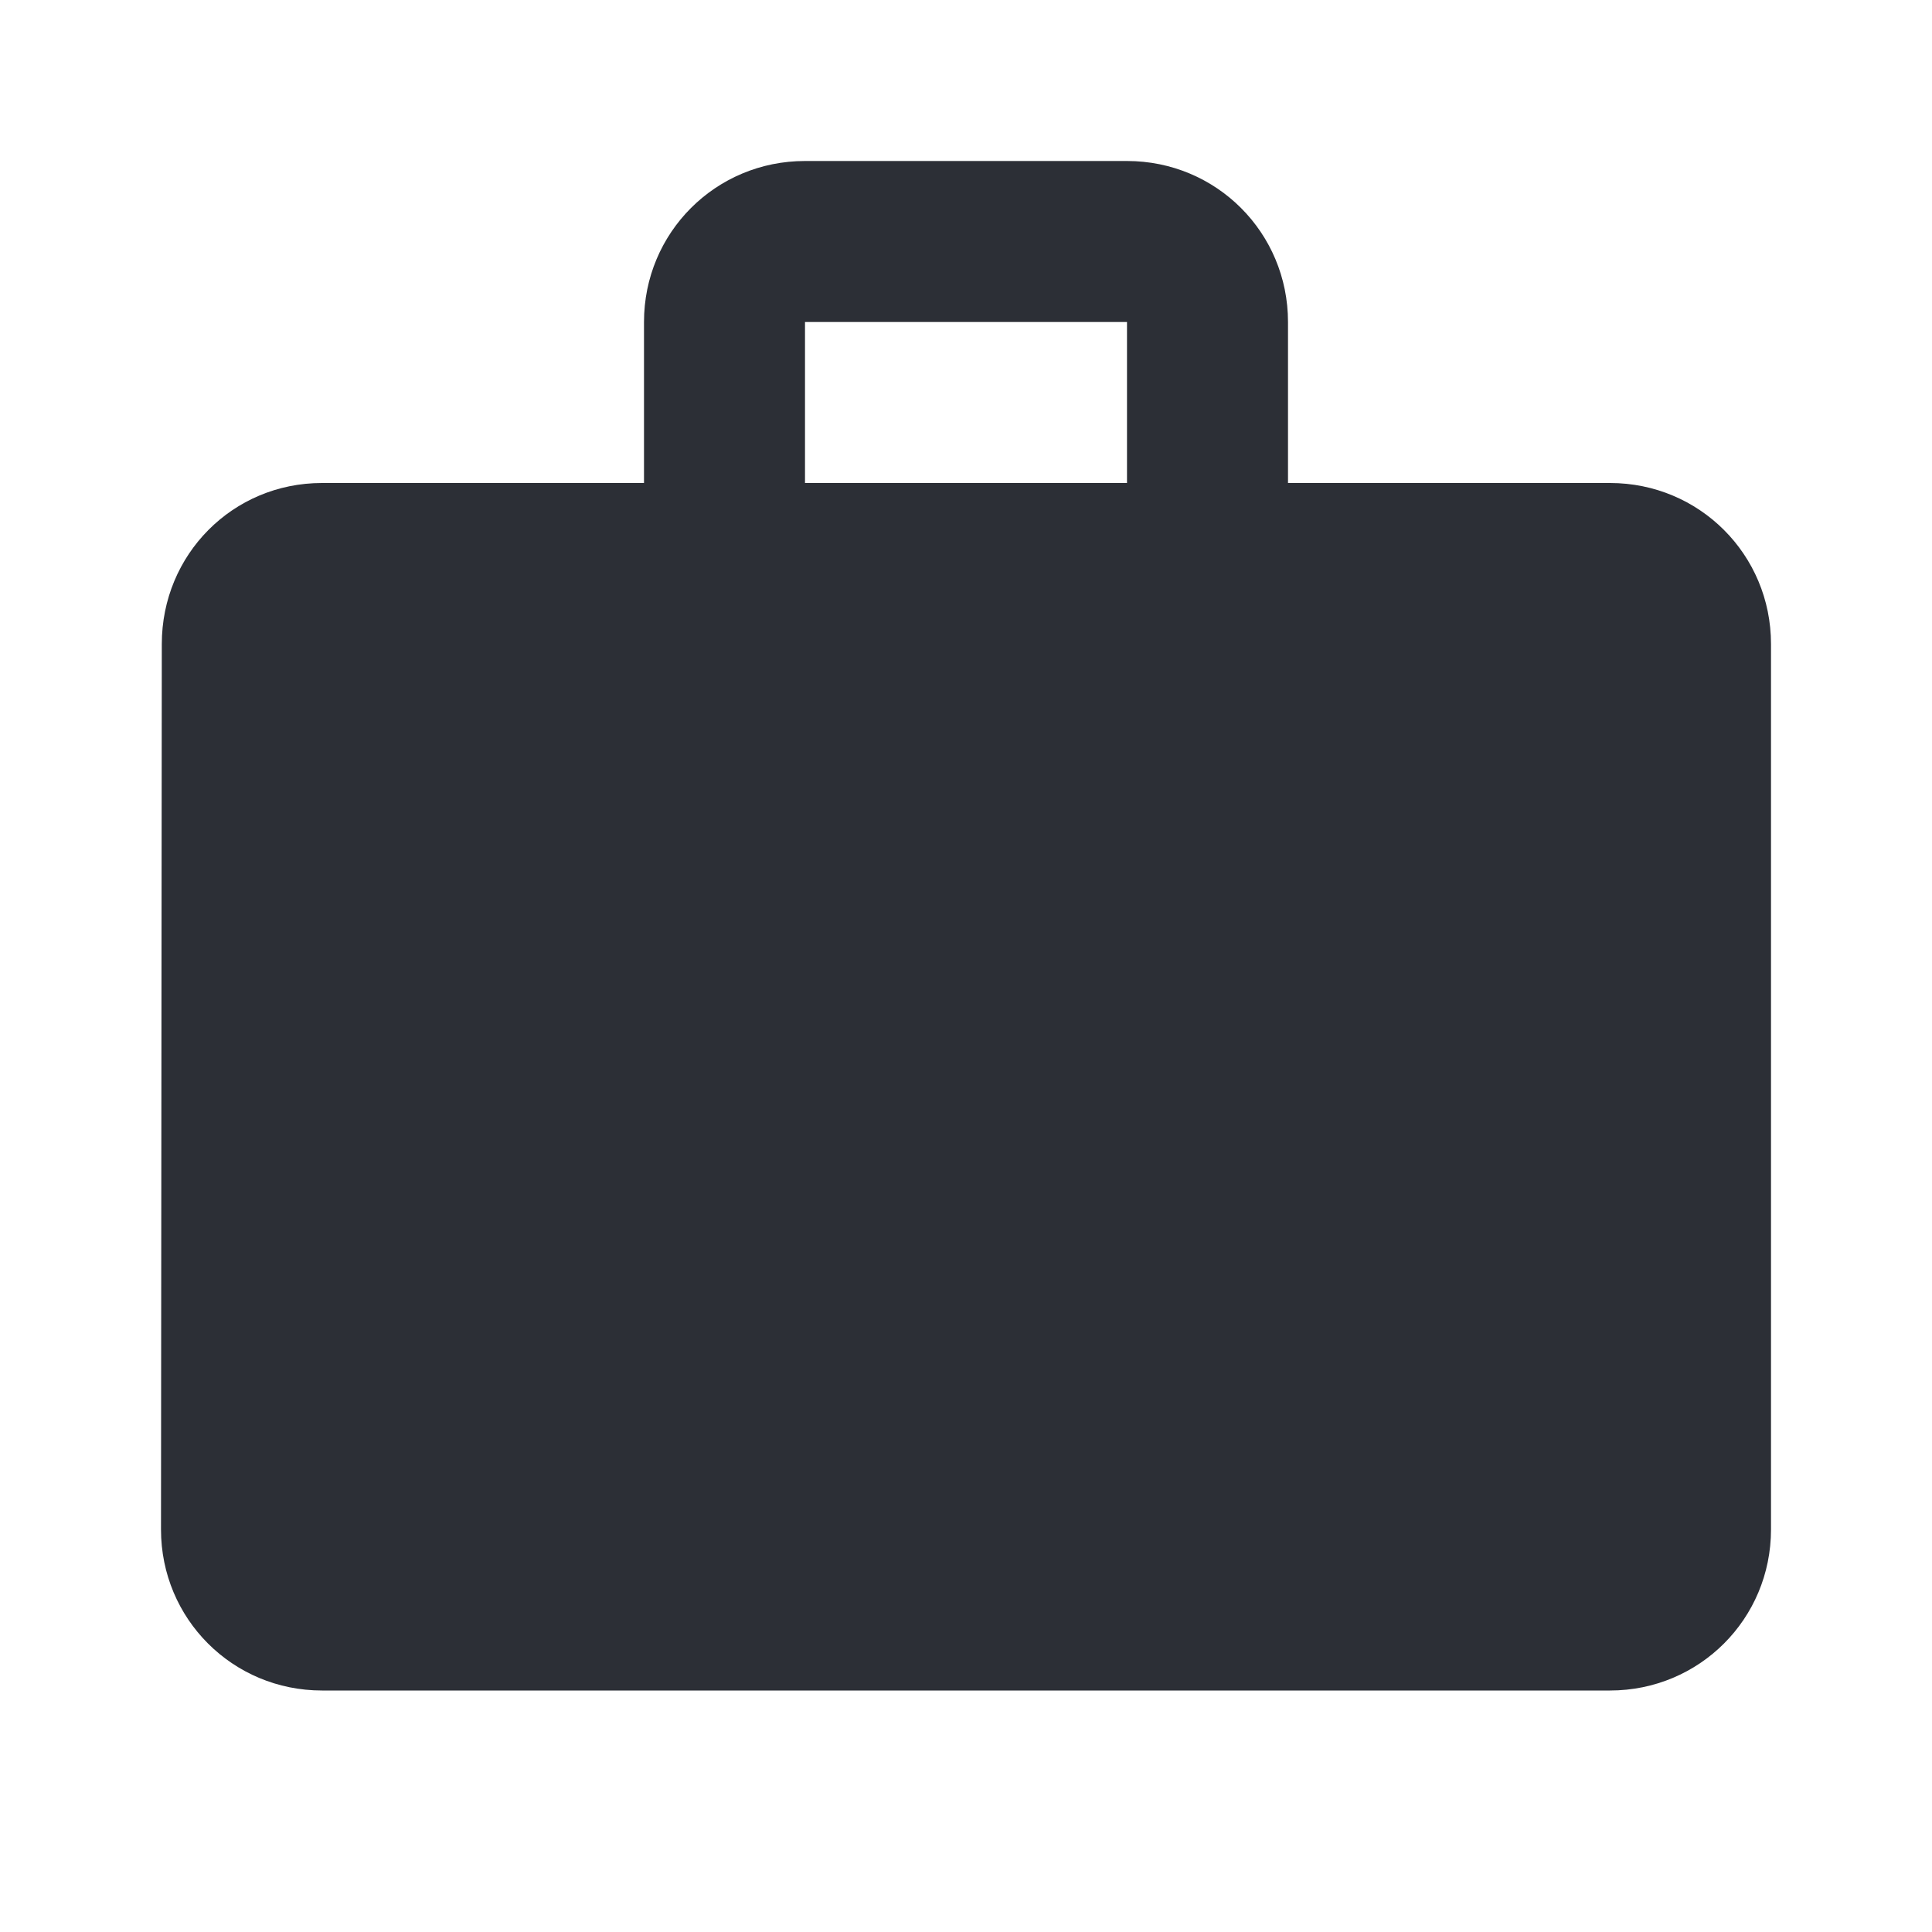 <svg width="36" height="36" viewBox="0 0 36 36" fill="none" xmlns="http://www.w3.org/2000/svg">
<path d="M30 9H24V6C24 4.335 22.665 3 21 3H15C13.335 3 12 4.335 12 6V9H6C4.335 9 3.015 10.335 3.015 12L3 28.5C3 30.165 4.335 31.5 6 31.5H30C31.665 31.5 33 30.165 33 28.5V12C33 10.335 31.665 9 30 9ZM21 9H15V6H21V9Z" fill="#2C2F36"/>
</svg>
